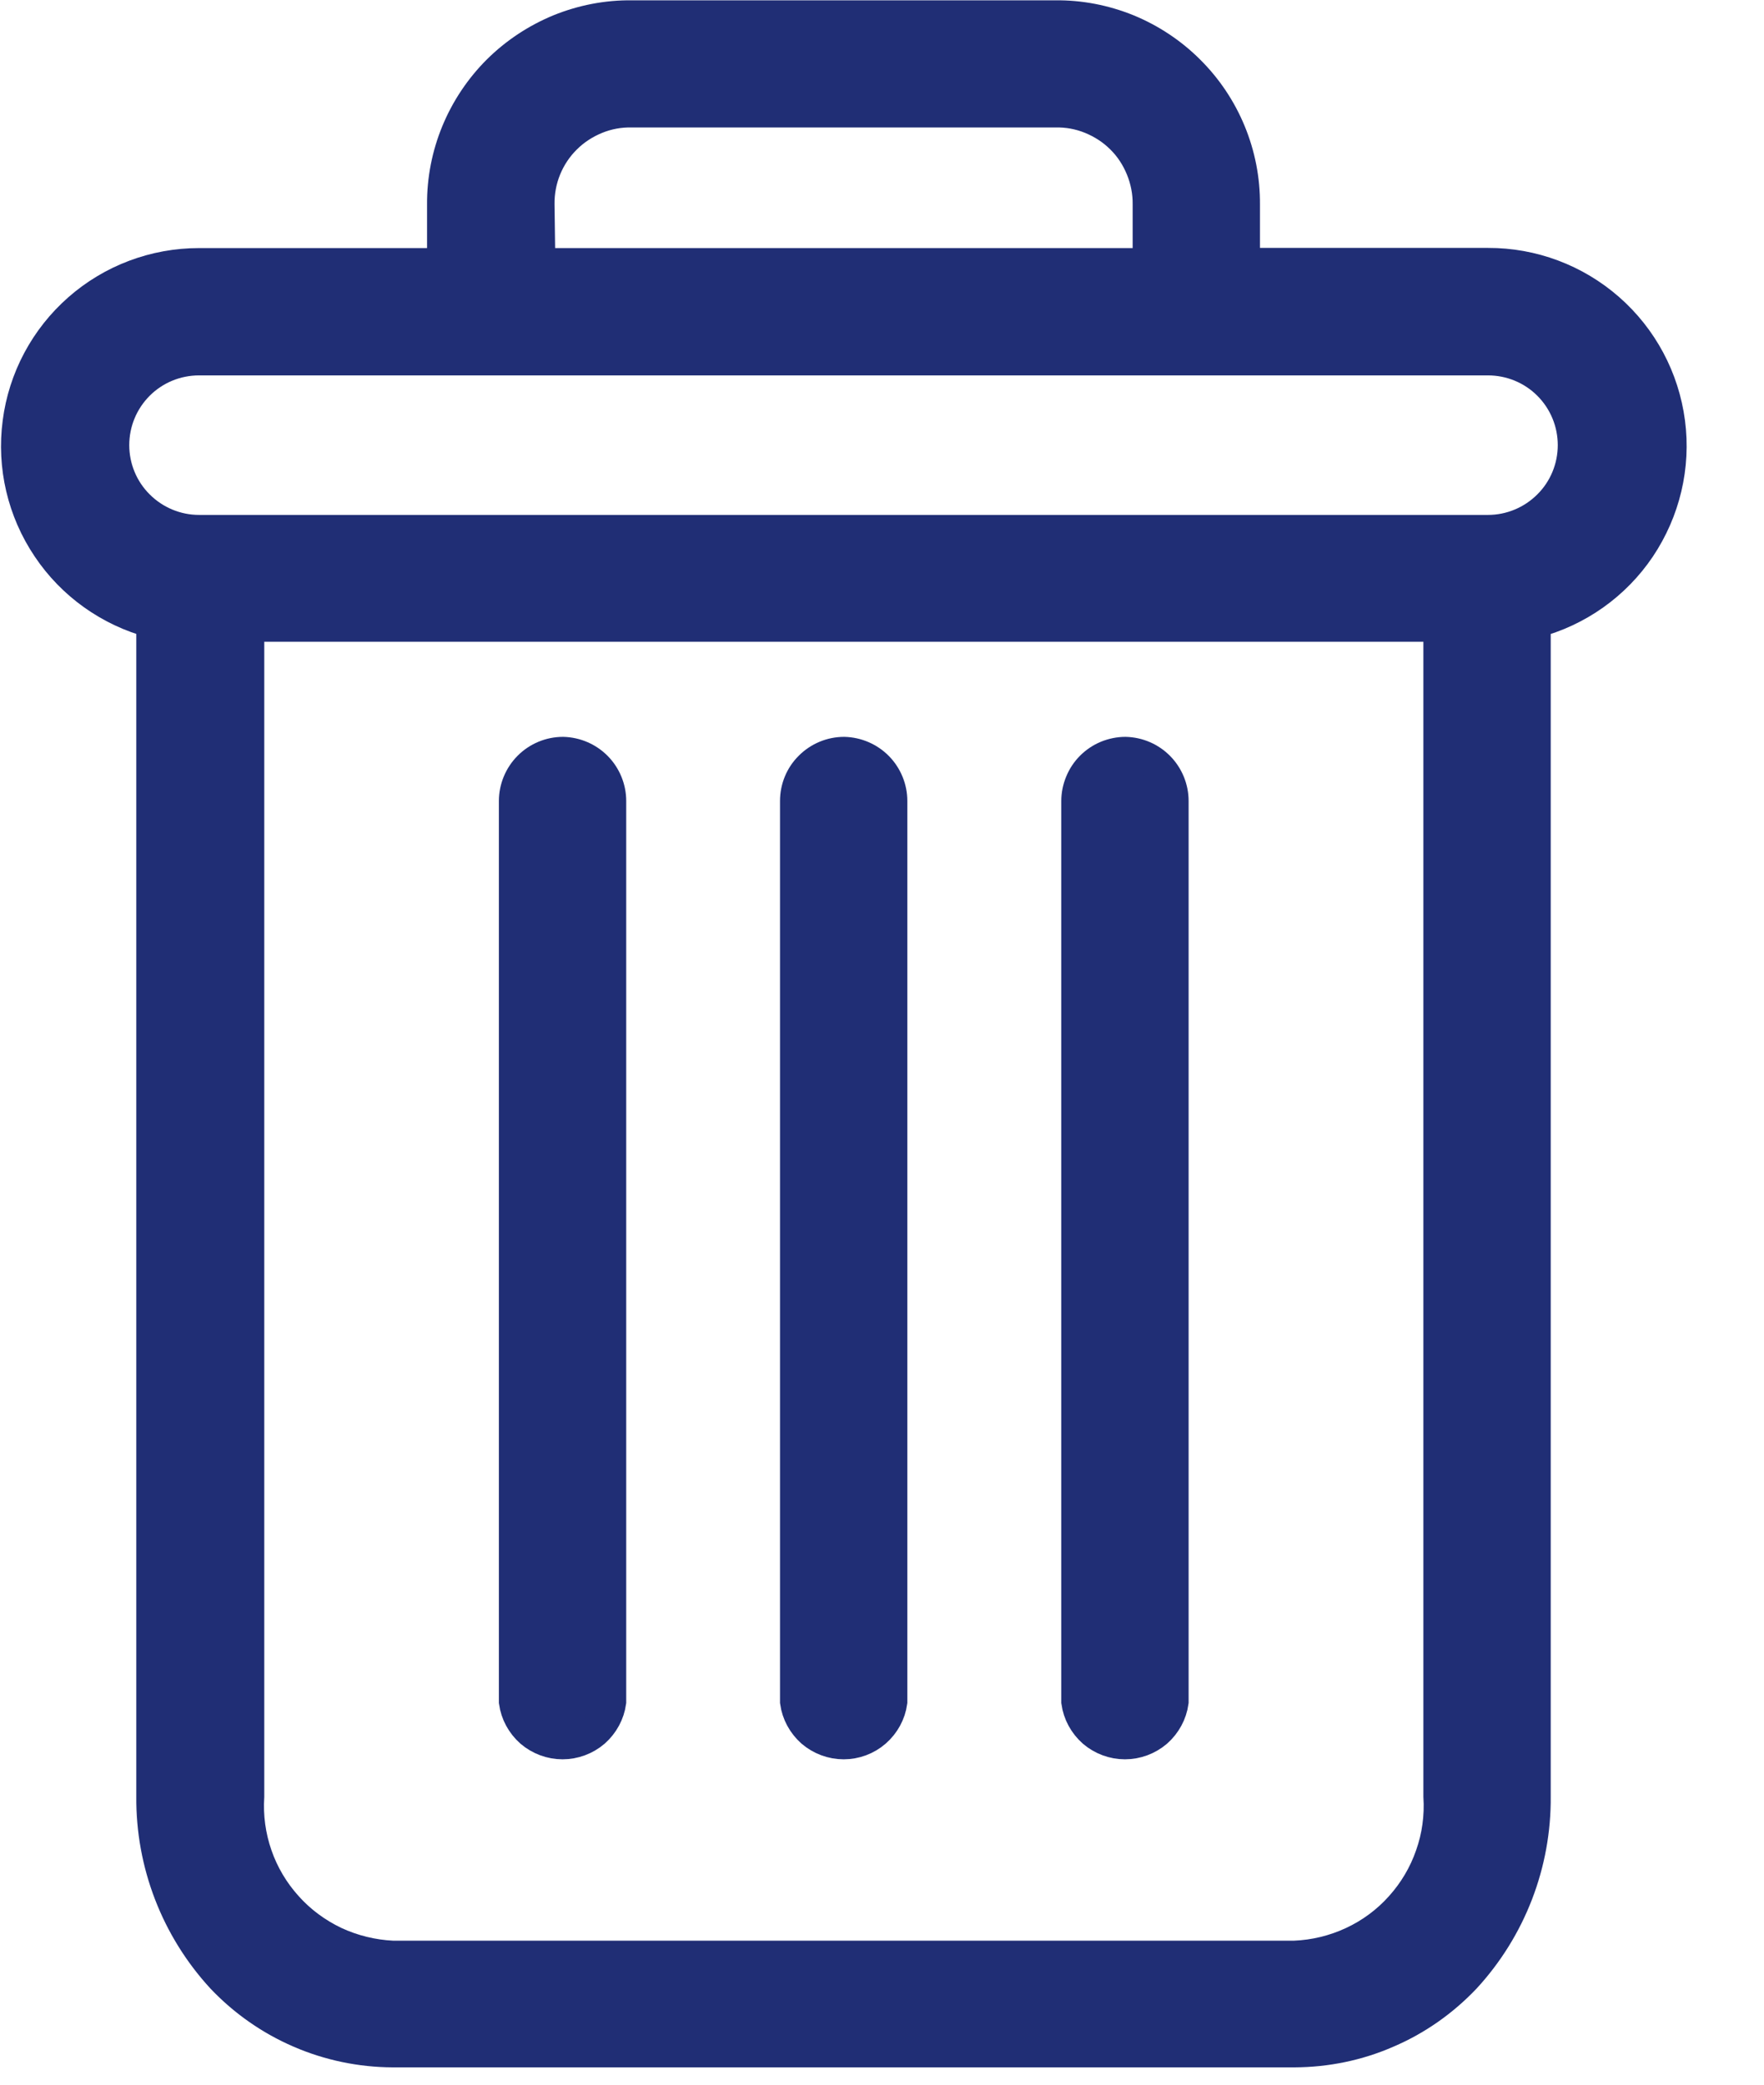 <svg width="11" height="13" viewBox="0 0 11 13" fill="none" xmlns="http://www.w3.org/2000/svg">
<path d="M7.018 4.695C6.979 4.695 6.94 4.703 6.903 4.718C6.867 4.733 6.834 4.755 6.806 4.783C6.778 4.811 6.756 4.844 6.741 4.881C6.726 4.917 6.718 4.956 6.718 4.995V10.613C6.728 10.685 6.764 10.75 6.818 10.798C6.873 10.845 6.943 10.871 7.015 10.871C7.087 10.871 7.157 10.845 7.212 10.798C7.266 10.75 7.302 10.685 7.312 10.613V4.995C7.312 4.917 7.281 4.841 7.226 4.785C7.171 4.729 7.097 4.697 7.018 4.695V4.695Z" fill="#202E75" stroke="#202E75" stroke-width="0.2"/>
<path d="M3.511 4.695C3.431 4.695 3.355 4.727 3.299 4.783C3.243 4.839 3.211 4.916 3.211 4.995V10.613C3.221 10.685 3.257 10.75 3.311 10.798C3.366 10.845 3.436 10.871 3.508 10.871C3.58 10.871 3.65 10.845 3.705 10.798C3.759 10.75 3.795 10.685 3.805 10.613V4.995C3.805 4.917 3.774 4.841 3.719 4.785C3.664 4.729 3.589 4.697 3.511 4.695V4.695Z" fill="#202E75" stroke="#202E75" stroke-width="0.2"/>
<path d="M0.95 3.879V11.202C0.946 11.62 1.102 12.025 1.386 12.333C1.523 12.477 1.687 12.592 1.87 12.671C2.052 12.75 2.249 12.791 2.448 12.792H8.072C8.271 12.791 8.468 12.751 8.65 12.671C8.833 12.593 8.997 12.477 9.134 12.333C9.418 12.025 9.574 11.62 9.57 11.202V3.879C9.837 3.809 10.07 3.644 10.224 3.415C10.378 3.185 10.444 2.908 10.408 2.634C10.372 2.36 10.238 2.109 10.03 1.927C9.822 1.745 9.555 1.645 9.279 1.646H7.757V1.275C7.758 1.12 7.728 0.967 7.669 0.824C7.61 0.681 7.523 0.551 7.413 0.442C7.304 0.333 7.174 0.247 7.031 0.188C6.888 0.13 6.735 0.1 6.58 0.102H3.94C3.785 0.1 3.632 0.13 3.489 0.188C3.346 0.247 3.216 0.333 3.106 0.442C2.997 0.551 2.91 0.681 2.851 0.824C2.792 0.967 2.762 1.12 2.763 1.275V1.647H1.241C0.965 1.647 0.699 1.747 0.492 1.929C0.285 2.111 0.151 2.362 0.116 2.635C0.08 2.908 0.145 3.185 0.299 3.414C0.452 3.643 0.684 3.808 0.95 3.879V3.879ZM8.072 12.202H2.448C2.323 12.196 2.2 12.166 2.086 12.113C1.973 12.059 1.871 11.984 1.788 11.891C1.704 11.798 1.639 11.689 1.598 11.57C1.557 11.452 1.54 11.327 1.548 11.202V3.902H8.976V11.202C8.984 11.327 8.967 11.453 8.925 11.571C8.884 11.69 8.819 11.799 8.735 11.892C8.651 11.986 8.549 12.061 8.435 12.114C8.321 12.167 8.198 12.197 8.072 12.202V12.202ZM3.358 1.275C3.357 1.198 3.371 1.122 3.4 1.051C3.429 0.98 3.472 0.915 3.527 0.861C3.581 0.807 3.646 0.765 3.717 0.736C3.788 0.707 3.864 0.693 3.941 0.695H6.58C6.657 0.693 6.733 0.707 6.804 0.736C6.875 0.765 6.94 0.807 6.994 0.861C7.049 0.915 7.091 0.98 7.12 1.051C7.149 1.122 7.164 1.198 7.163 1.275V1.647H3.363L3.358 1.275ZM1.242 2.241H9.279C9.421 2.241 9.557 2.297 9.657 2.397C9.758 2.498 9.814 2.634 9.814 2.776C9.814 2.917 9.758 3.054 9.657 3.154C9.557 3.254 9.421 3.311 9.279 3.311H1.241C1.099 3.311 0.963 3.254 0.863 3.154C0.762 3.054 0.706 2.917 0.706 2.776C0.706 2.634 0.762 2.498 0.863 2.397C0.963 2.297 1.099 2.241 1.241 2.241H1.242Z" fill="#202E75" stroke="#202E75" stroke-width="0.2"/>
<path d="M5.264 4.695C5.184 4.695 5.108 4.727 5.052 4.783C4.995 4.839 4.964 4.916 4.964 4.995V10.613C4.974 10.685 5.01 10.75 5.064 10.798C5.119 10.845 5.189 10.871 5.261 10.871C5.333 10.871 5.403 10.845 5.457 10.798C5.512 10.75 5.548 10.685 5.558 10.613V4.995C5.558 4.917 5.527 4.841 5.472 4.785C5.417 4.729 5.342 4.697 5.264 4.695V4.695Z" fill="#202E75" stroke="#202E75" stroke-width="0.2"/>
</svg>
